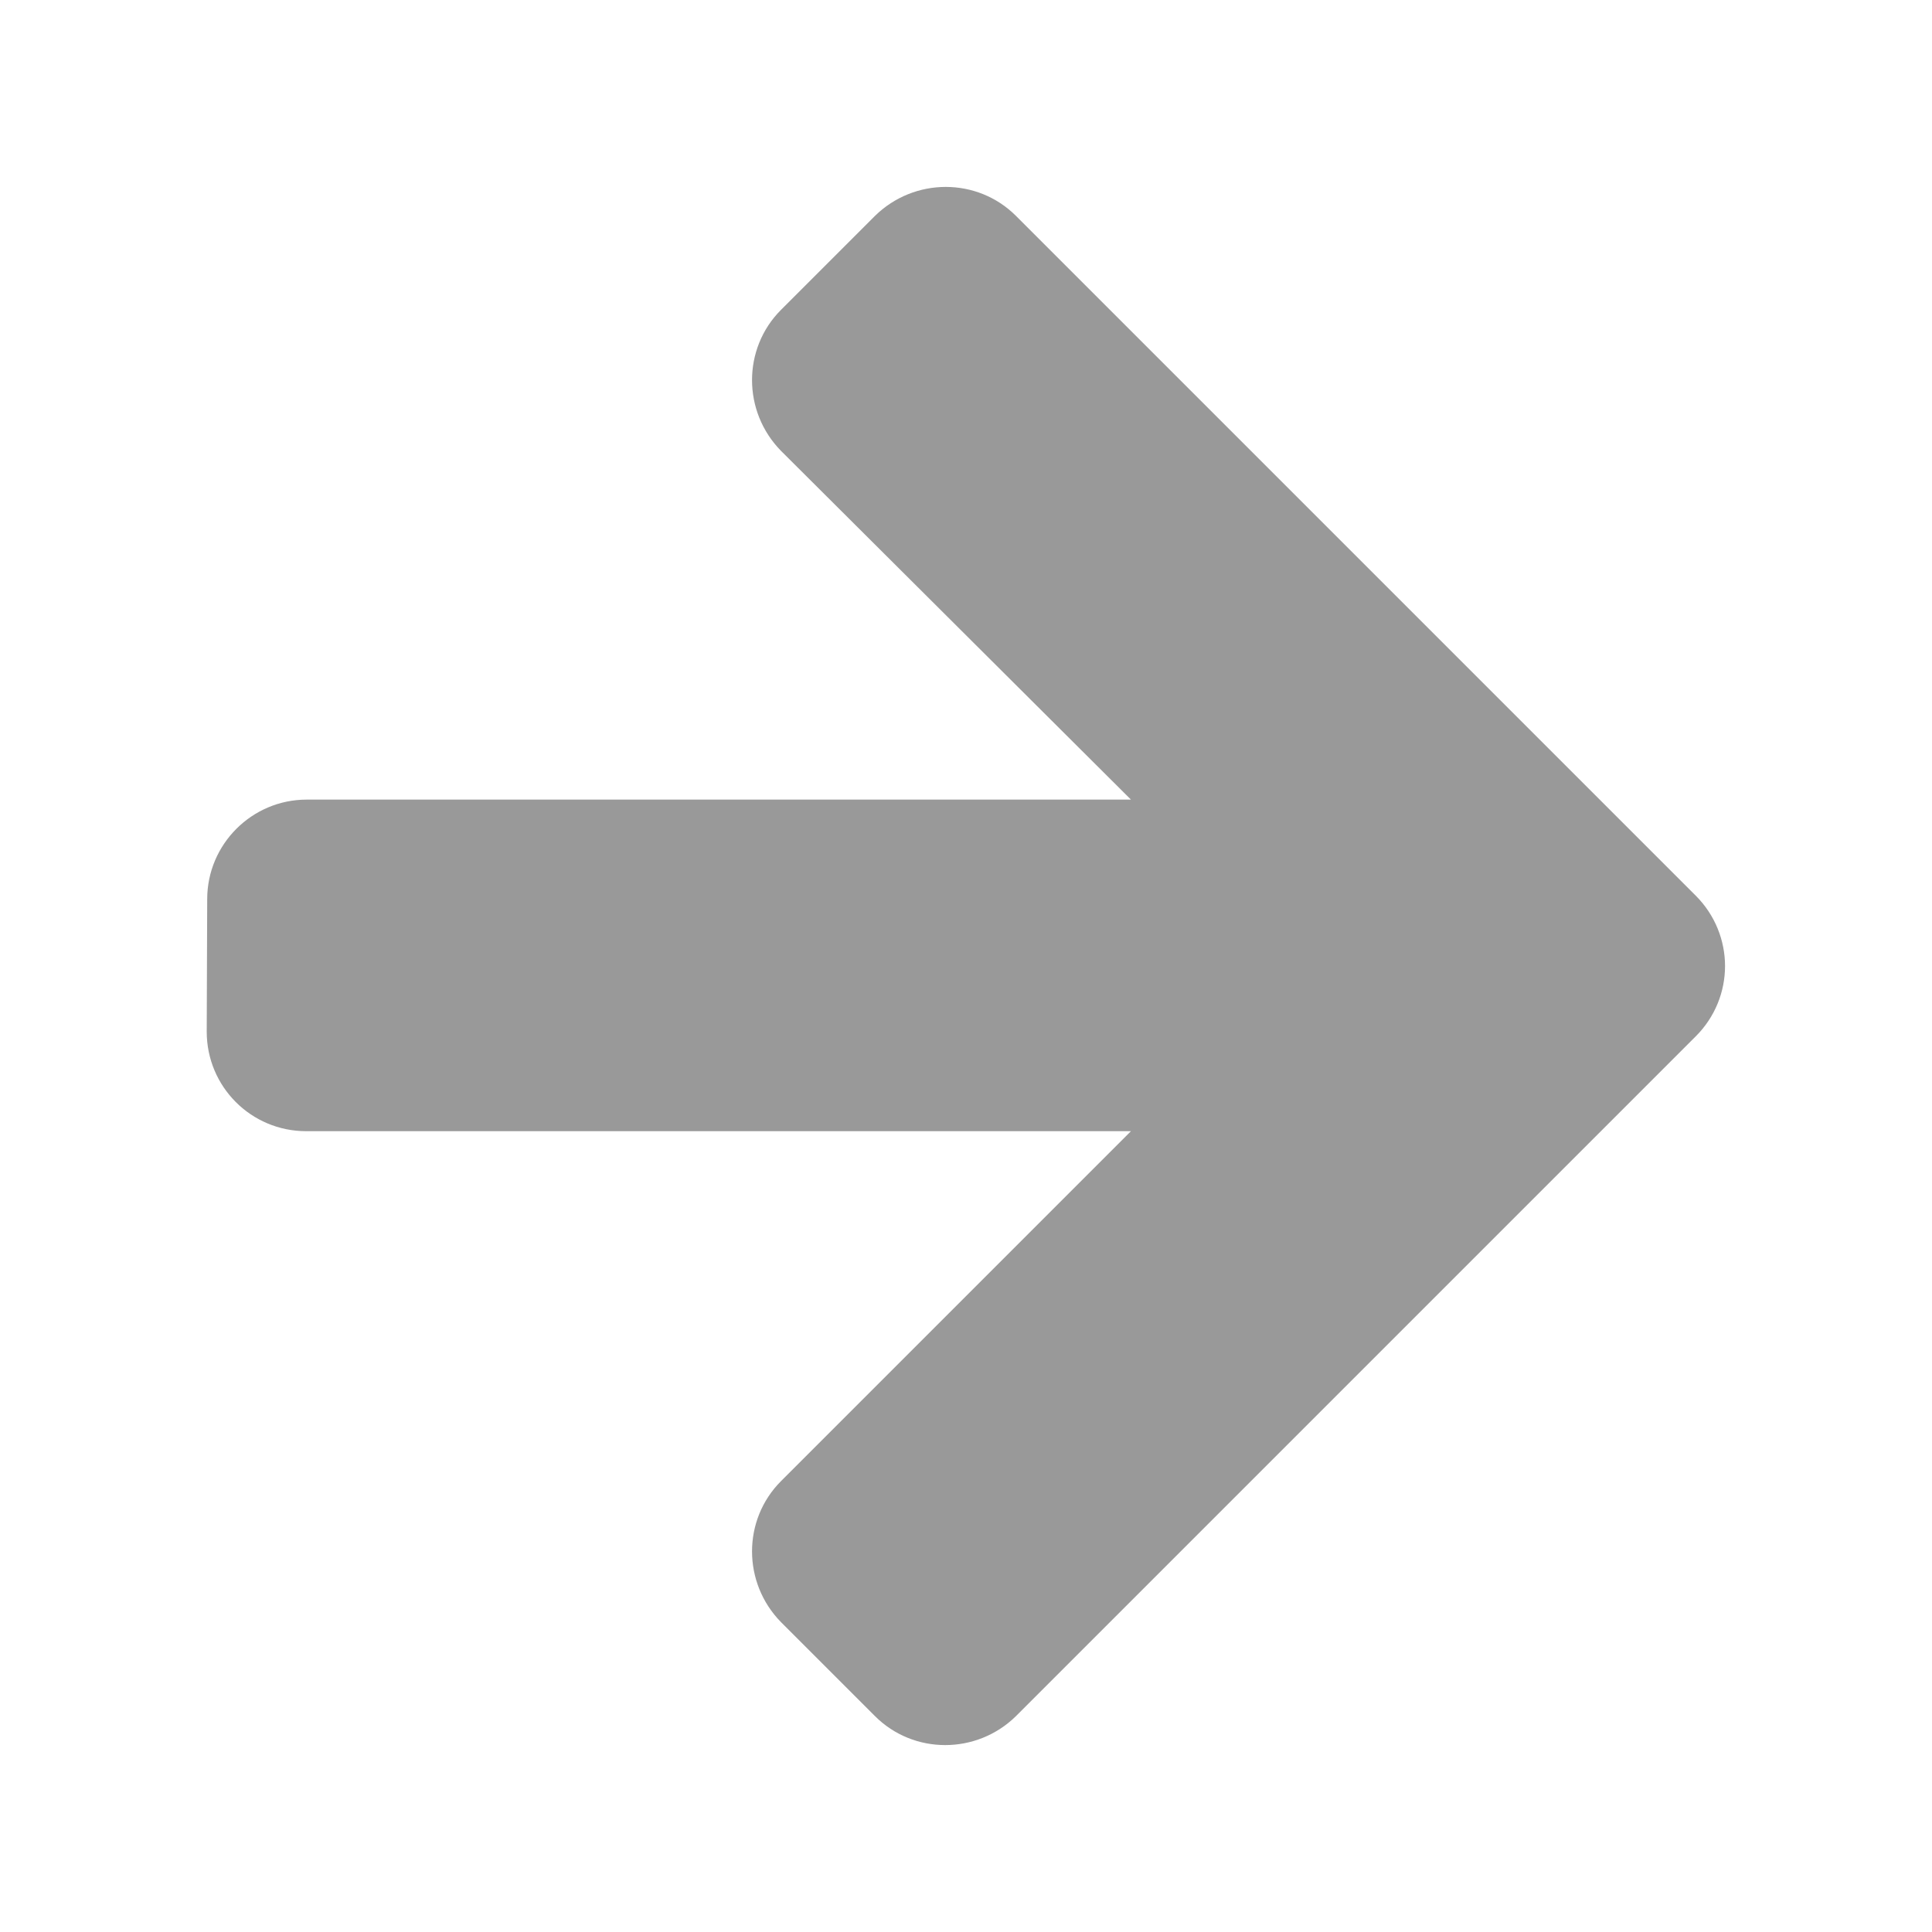 <?xml version="1.0" encoding="utf-8"?>
<!-- Generator: Adobe Illustrator 18.0.0, SVG Export Plug-In . SVG Version: 6.00 Build 0)  -->
<!DOCTYPE svg PUBLIC "-//W3C//DTD SVG 1.1//EN" "http://www.w3.org/Graphics/SVG/1.1/DTD/svg11.dtd">
<svg version="1.1" id="Artwork" xmlns="http://www.w3.org/2000/svg" xmlns:xlink="http://www.w3.org/1999/xlink" x="0px" y="0px"
	 viewBox="0 0 800 800" enable-background="new 0 0 800 800" xml:space="preserve">
<g transform="rotate(180, 400, 400)">
<path fill-opacity="0.4" d="M714.4,372.8c0-22.7-18.3-41.2-41.2-41.2H331.7l144.9-144.9c16-16,16-42.1,0-58.4l-38.9-38.9c-16-16-42.1-16-58.4,0
	L97.8,370.9c-8,8-12.1,18.5-12.1,29.1c0,10.5,4.1,21.1,12.1,29.1l281.5,281.5c16,16,42.1,16,58.4,0l38.9-38.9c16-16,16-42.1,0-58.4
	L331.7,468.9h341.3c22.7,0,41.2-18.5,41.2-41.2L714.4,372.8z"/>
</g>
</svg>
